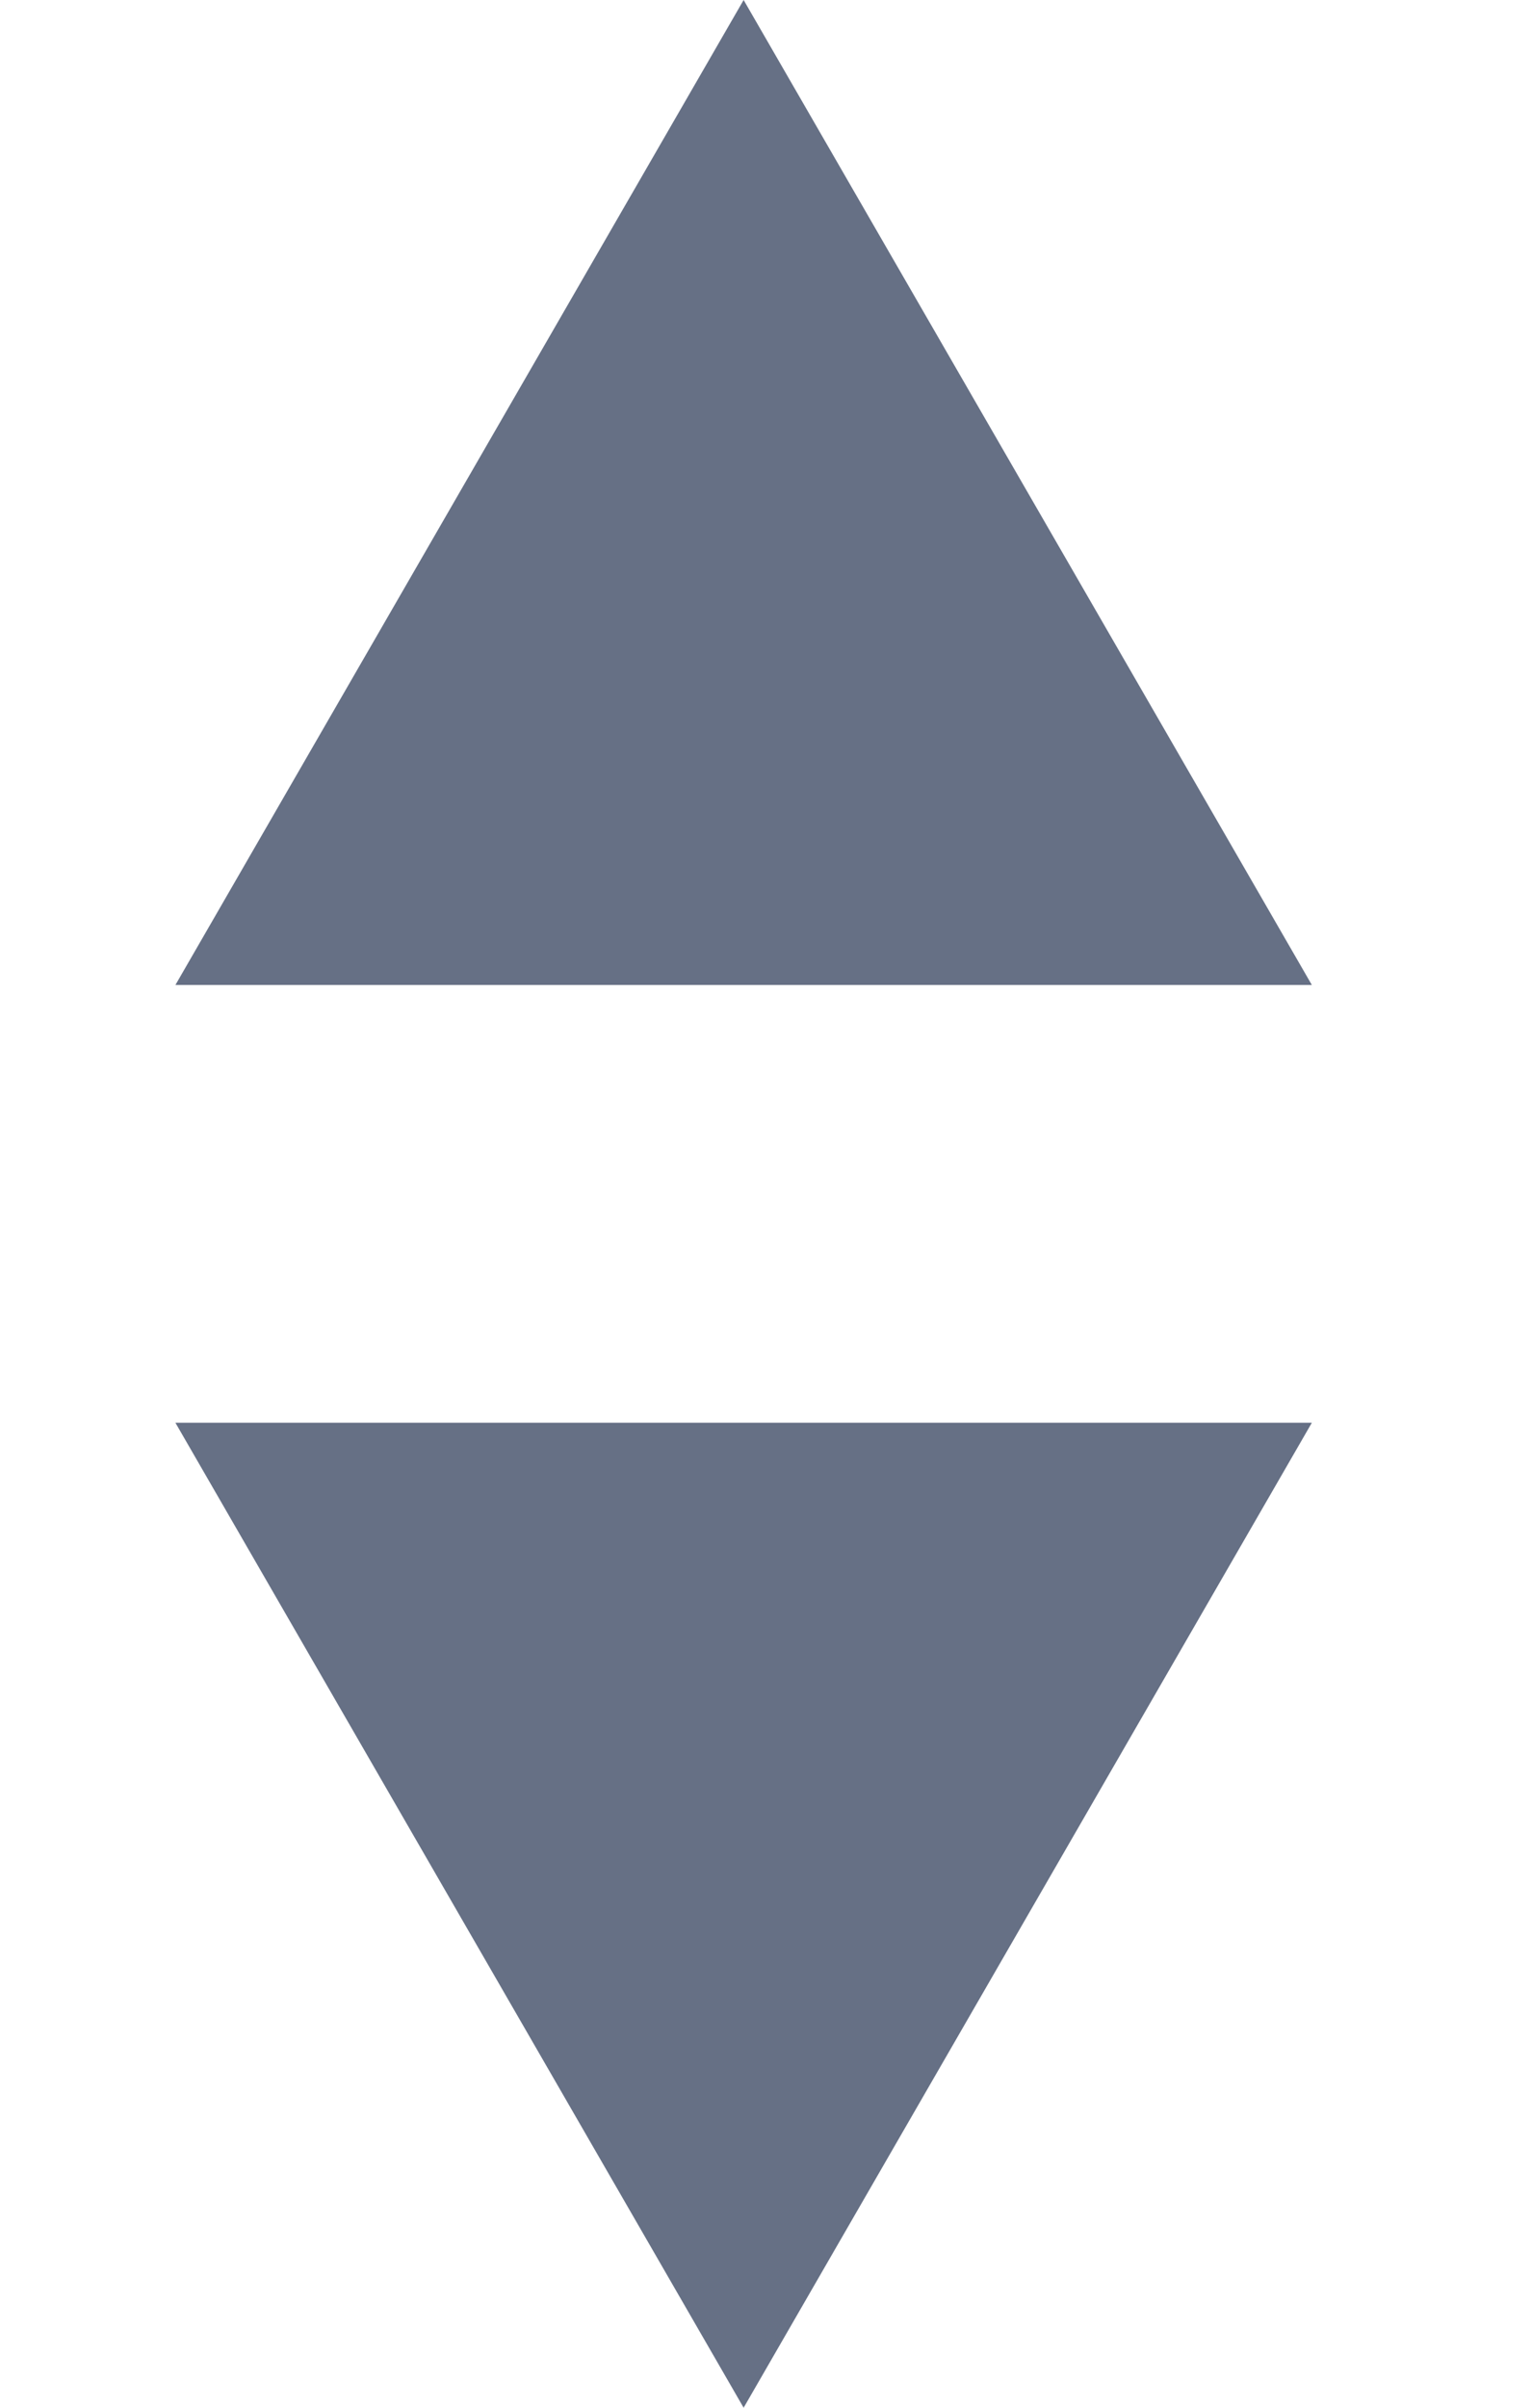<svg width="7" height="11" viewBox="0 0 7 11" fill="none" xmlns="http://www.w3.org/2000/svg">
<path d="M3.4 11L0.802 6.5L5.998 6.5L3.4 11Z" fill="#667085"/>
<path d="M3.4 0L5.998 4.5H0.802L3.4 0Z" fill="#667085"/>
</svg>

